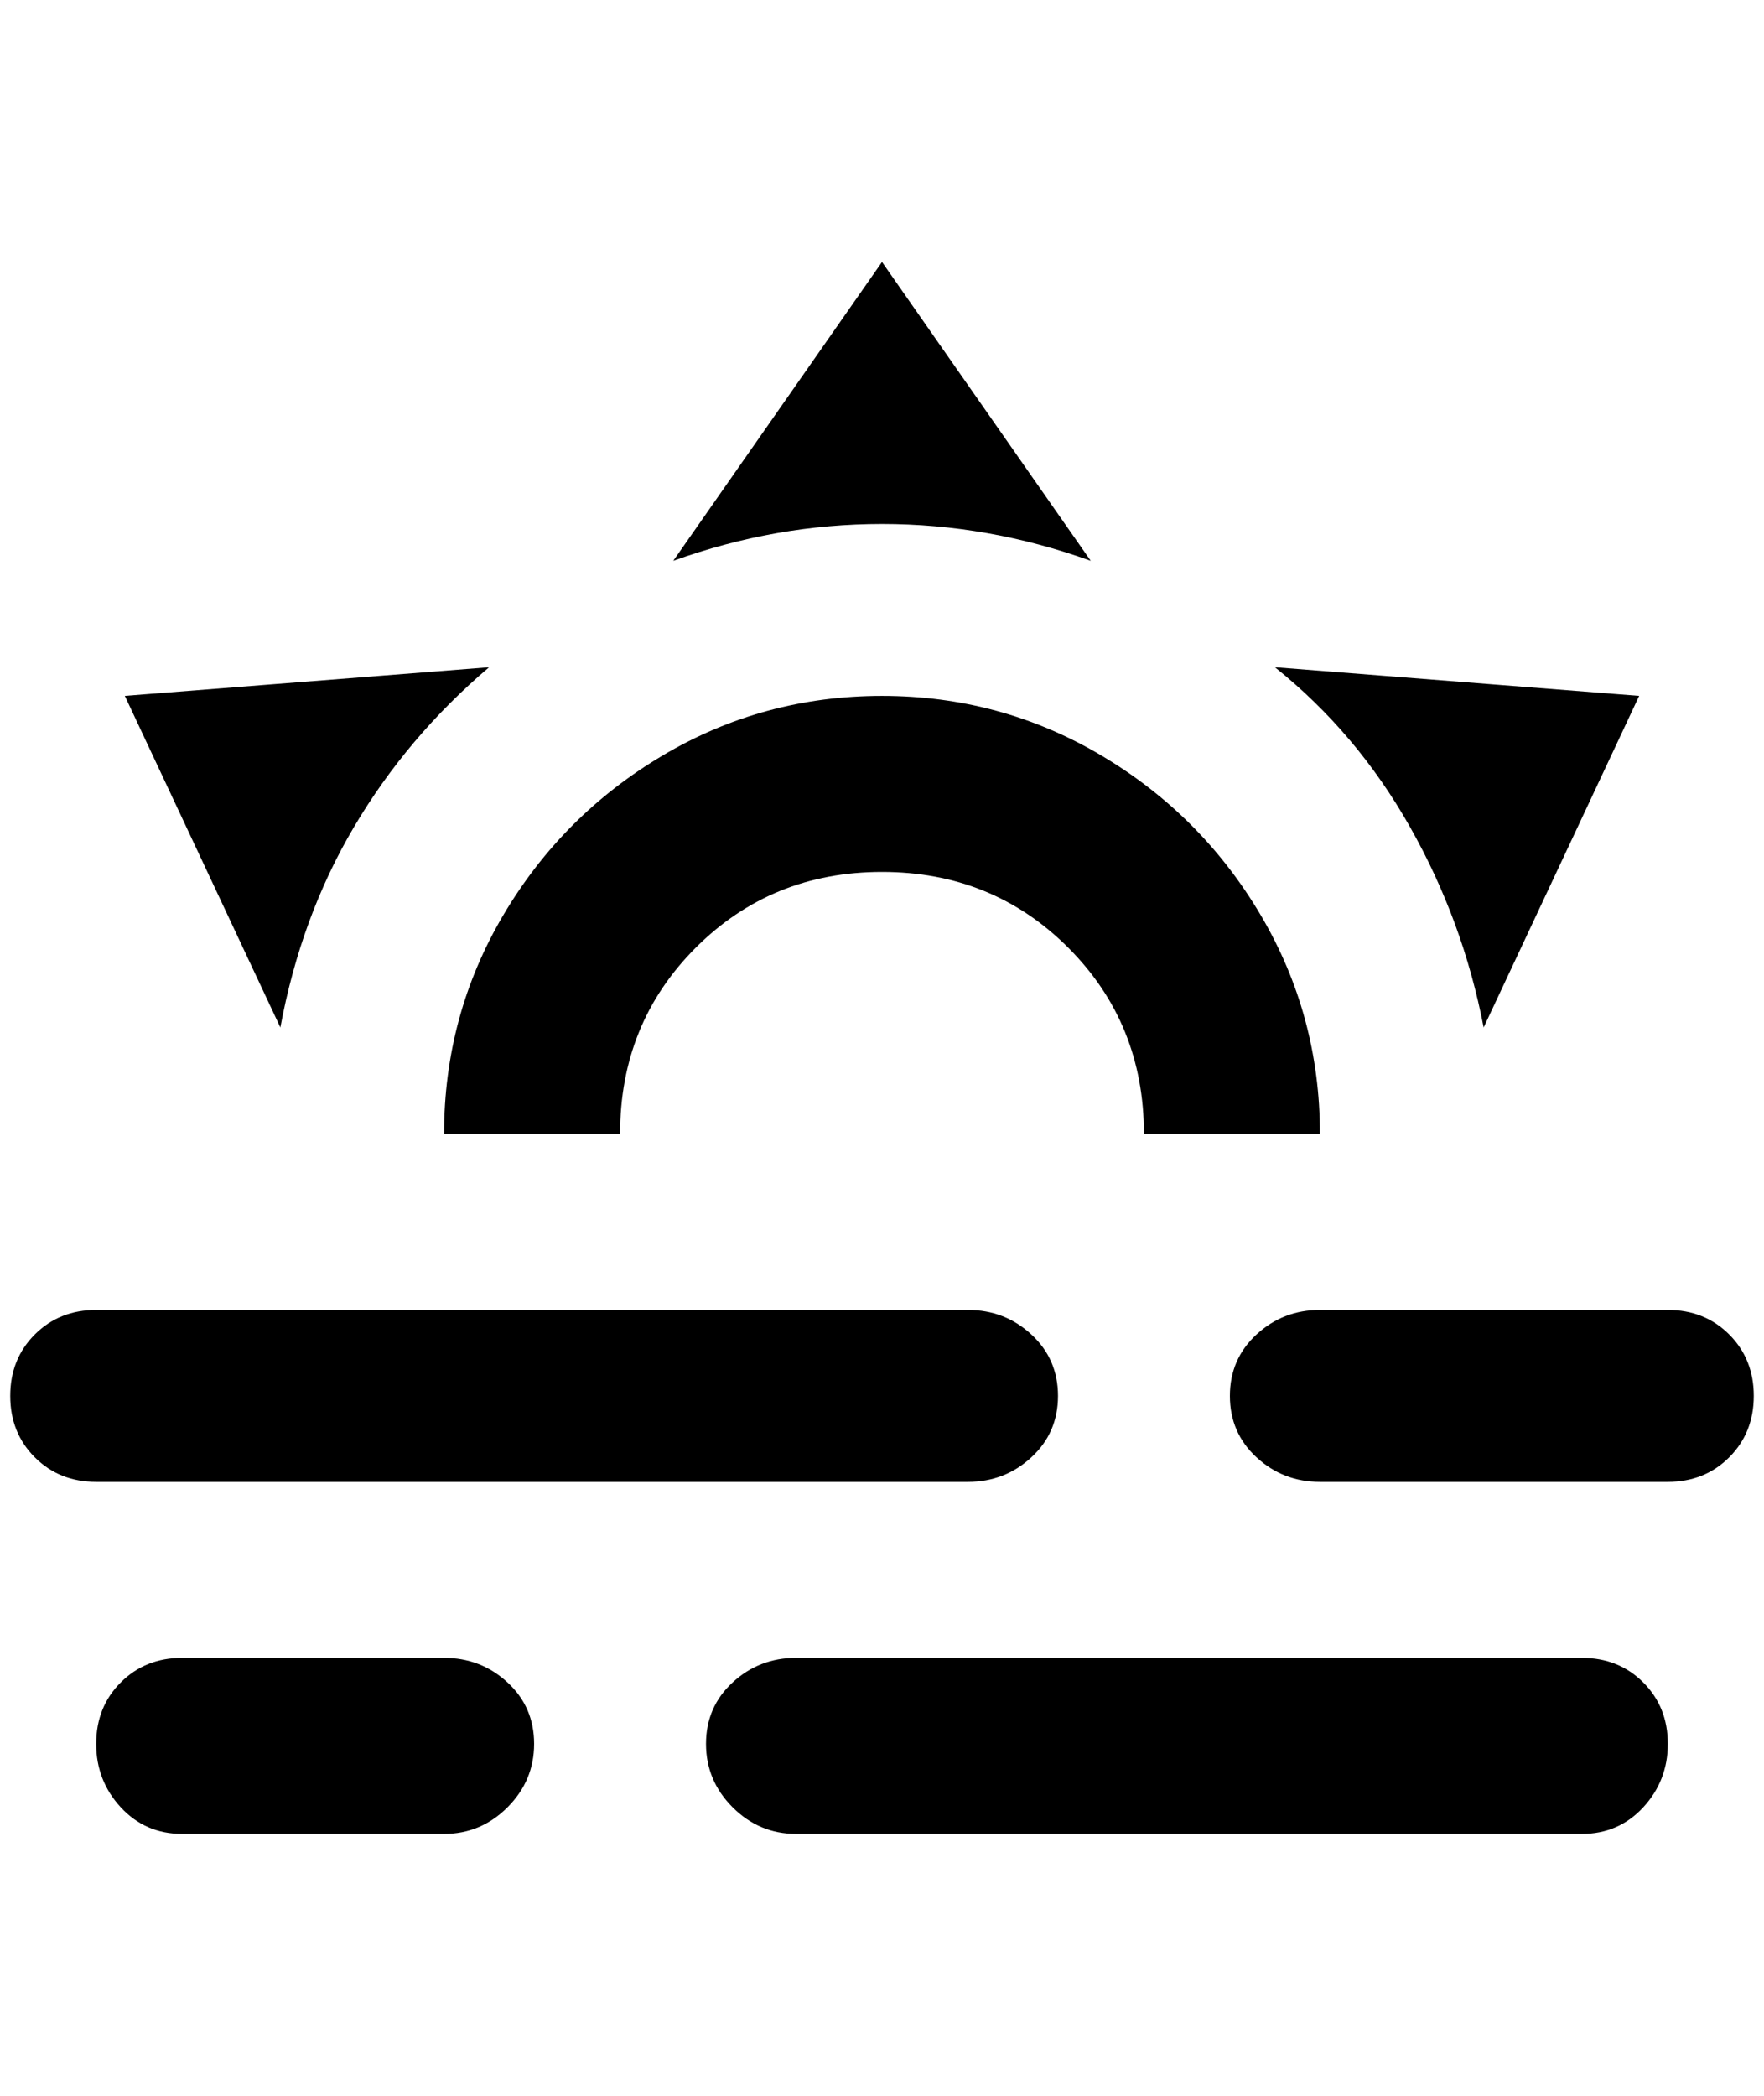 <?xml version="1.0" standalone="no"?>
<!DOCTYPE svg PUBLIC "-//W3C//DTD SVG 1.1//EN" "http://www.w3.org/Graphics/SVG/1.1/DTD/svg11.dtd" >
<svg xmlns="http://www.w3.org/2000/svg" xmlns:xlink="http://www.w3.org/1999/xlink" version="1.1" viewBox="-10 0 1724 2048">
   <path fill="currentColor"
d="M852 256l204 292q-100 -36 -204 -36t-204 36zM112 680l356 -28q-80 68 -132 156t-72 196zM1592 680l-152 324q-20 -104 -72 -196t-132 -156zM1024 1364q0 -36 -26 -60t-62 -24h-852q-36 0 -60 24t-24 60t24 60t60 24h852q36 0 62 -24t26 -60zM1704 1364q0 -36 -24 -60
t-60 -24h-340q-36 0 -62 24t-26 60t26 60t62 24h340q36 0 60 -24t24 -60zM680 1704q0 36 26 62t62 26h768q36 0 60 -26t24 -62t-24 -60t-60 -24h-768q-36 0 -62 24t-26 60zM84 1704q0 36 24 62t60 26h256q36 0 62 -26t26 -62t-26 -60t-62 -24h-256q-36 0 -60 24t-24 60z
M852 852q108 0 182 74t74 182h172q0 -116 -58 -214t-156 -156t-214 -58t-214 58t-156 156t-58 214h172q0 -108 74 -182t182 -74z" />
</svg>
